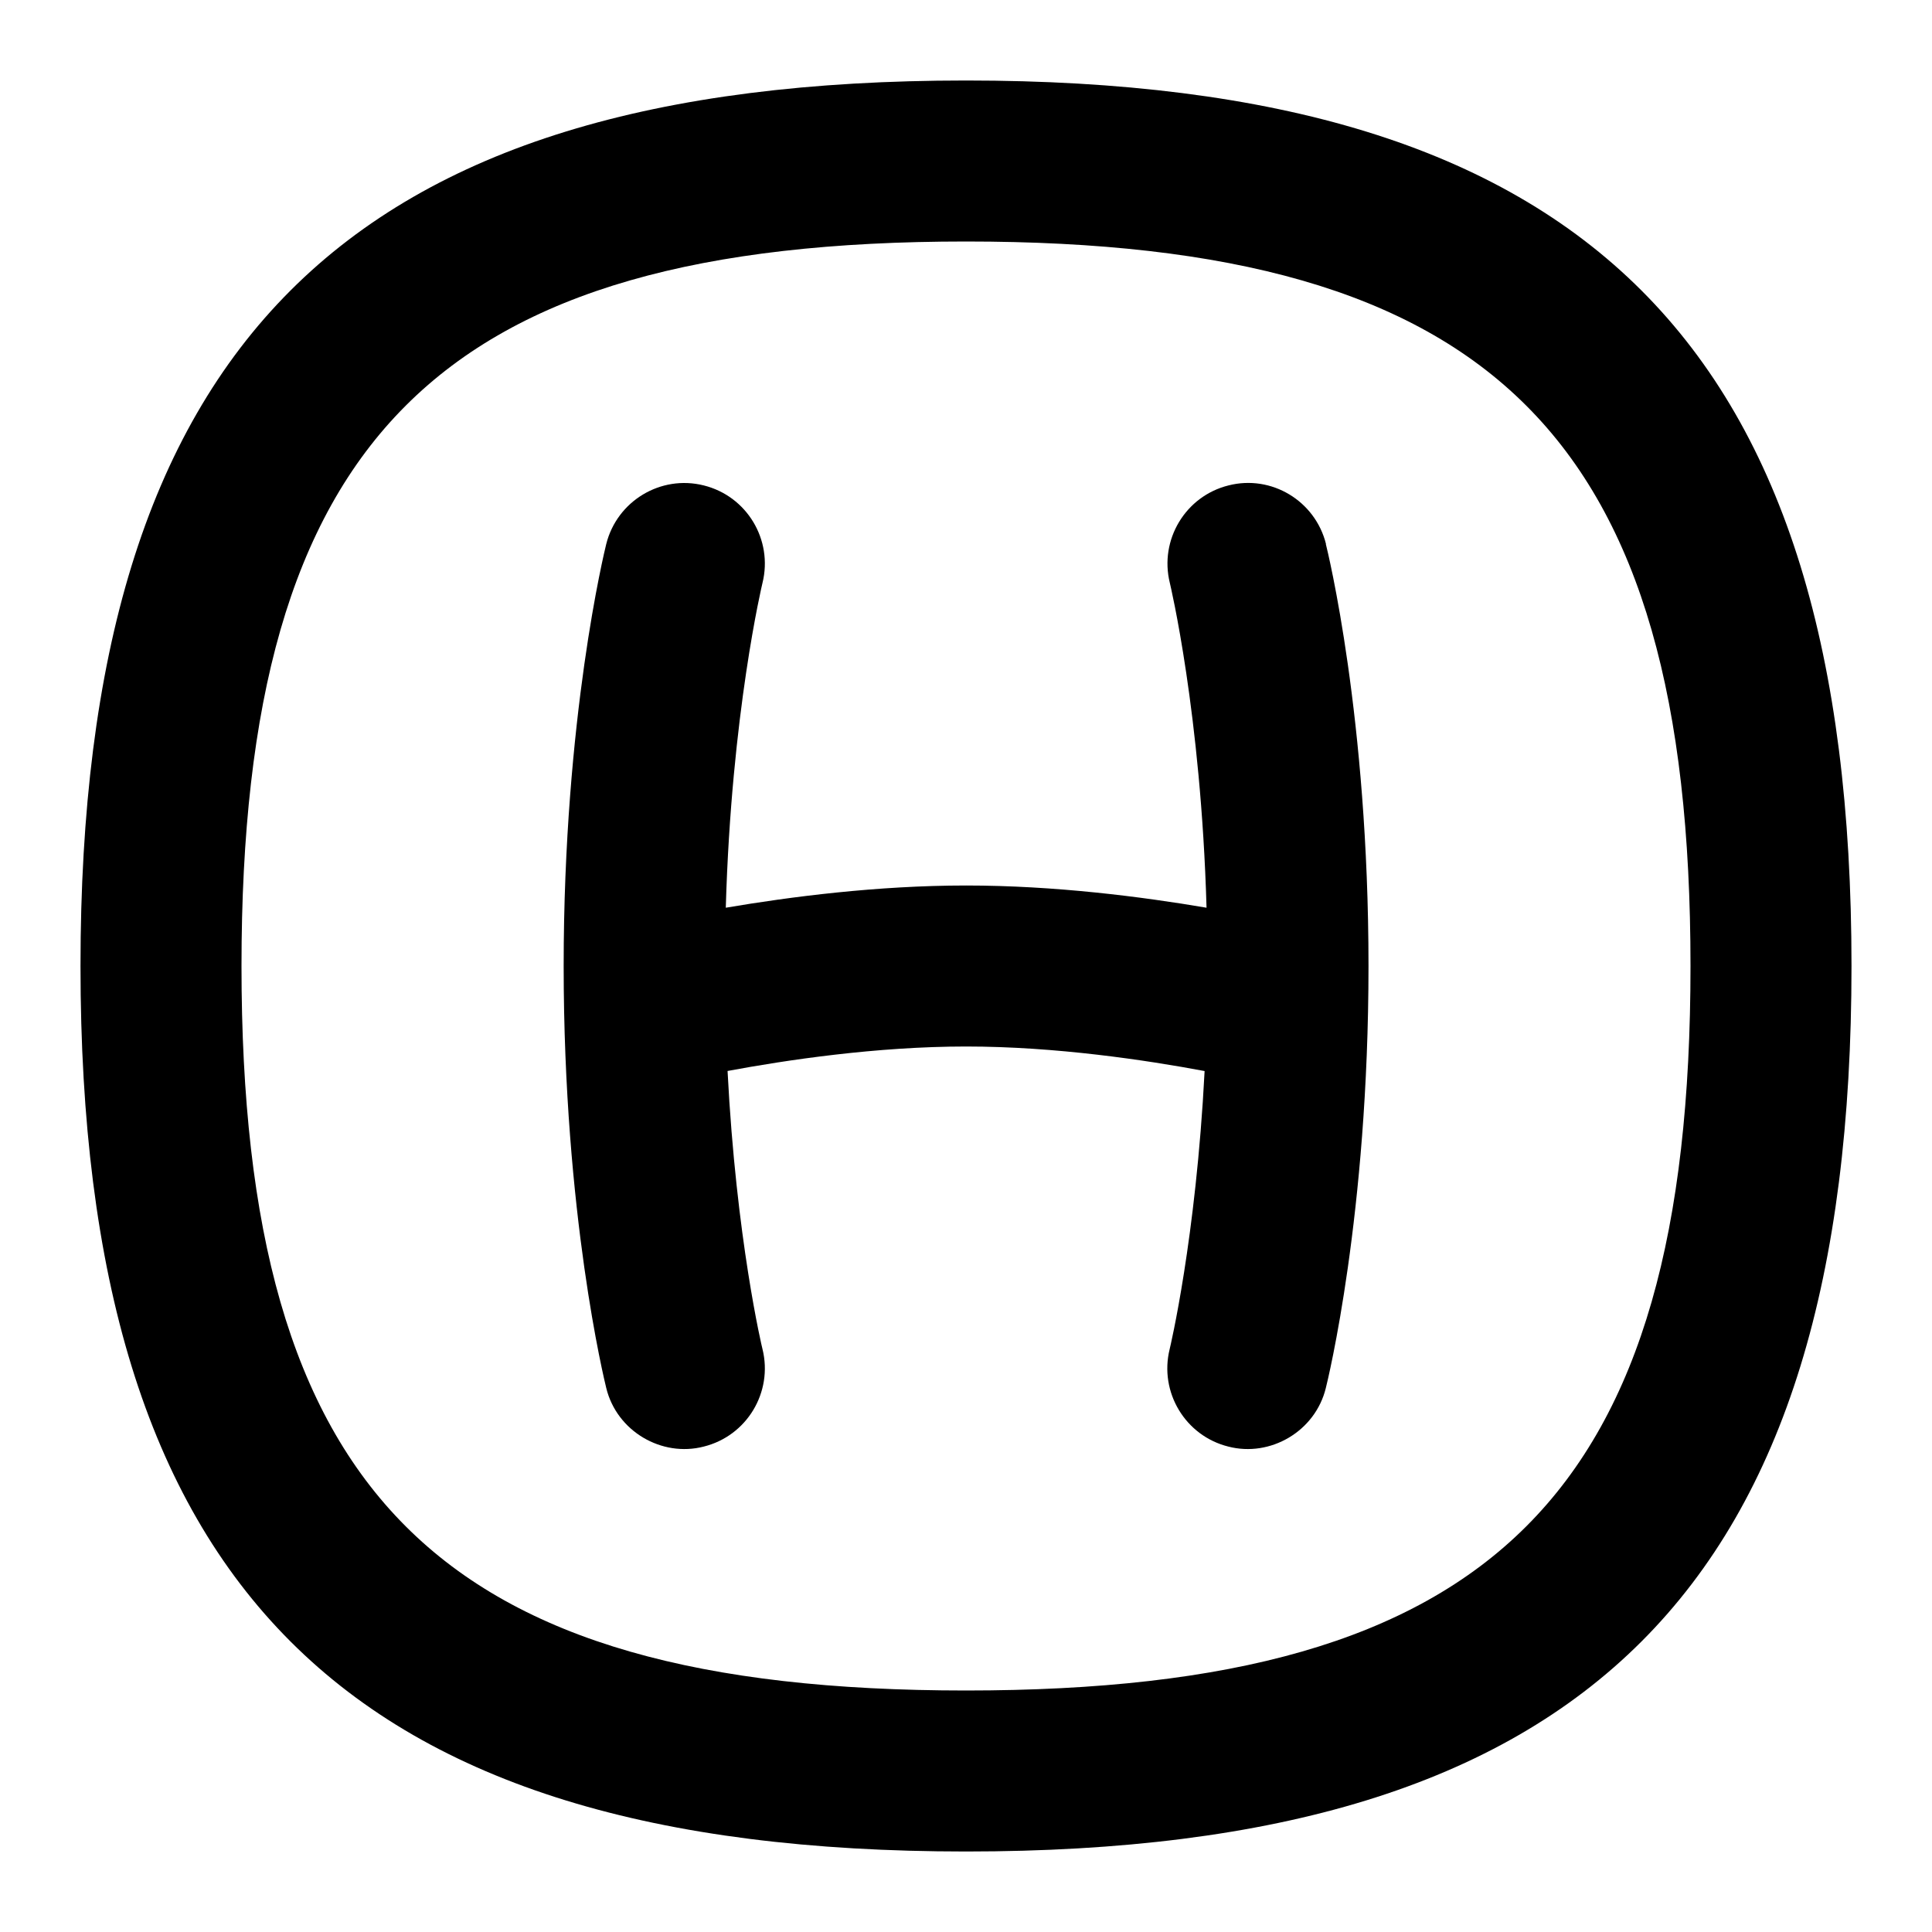 <svg id="Layer_1" viewBox="0 0 24 24" xmlns="http://www.w3.org/2000/svg" data-name="Layer 1"><path d="m12 1c-7.71 0-11 3.29-11 11s3.29 11 11 11 11-3.29 11-11-3.29-11-11-11zm0 20c-6.561 0-9-2.439-9-9s2.439-9 9-9 9 2.439 9 9-2.439 9-9 9zm4.47-14.242c.022.086.53 2.154.53 5.242s-.508 5.156-.53 5.242c-.131.539-.69.863-1.211.728-.535-.133-.861-.676-.729-1.211.004-.016.327-1.367.434-3.454-.726-.136-1.849-.305-2.963-.305s-2.239.169-2.963.304c.107 2.087.429 3.439.434 3.455.132.536-.194 1.078-.73 1.211-.521.135-1.08-.189-1.211-.728-.021-.086-.529-2.154-.529-5.242s.508-5.156.529-5.242c.134-.534.676-.862 1.211-.728.536.133.862.675.73 1.211-.004.017-.387 1.618-.456 4.035.8-.136 1.883-.276 2.986-.276s2.186.14 2.986.276c-.069-2.417-.452-4.017-.456-4.035-.132-.535.194-1.078.729-1.211.533-.136 1.077.191 1.211.728z"/></svg>